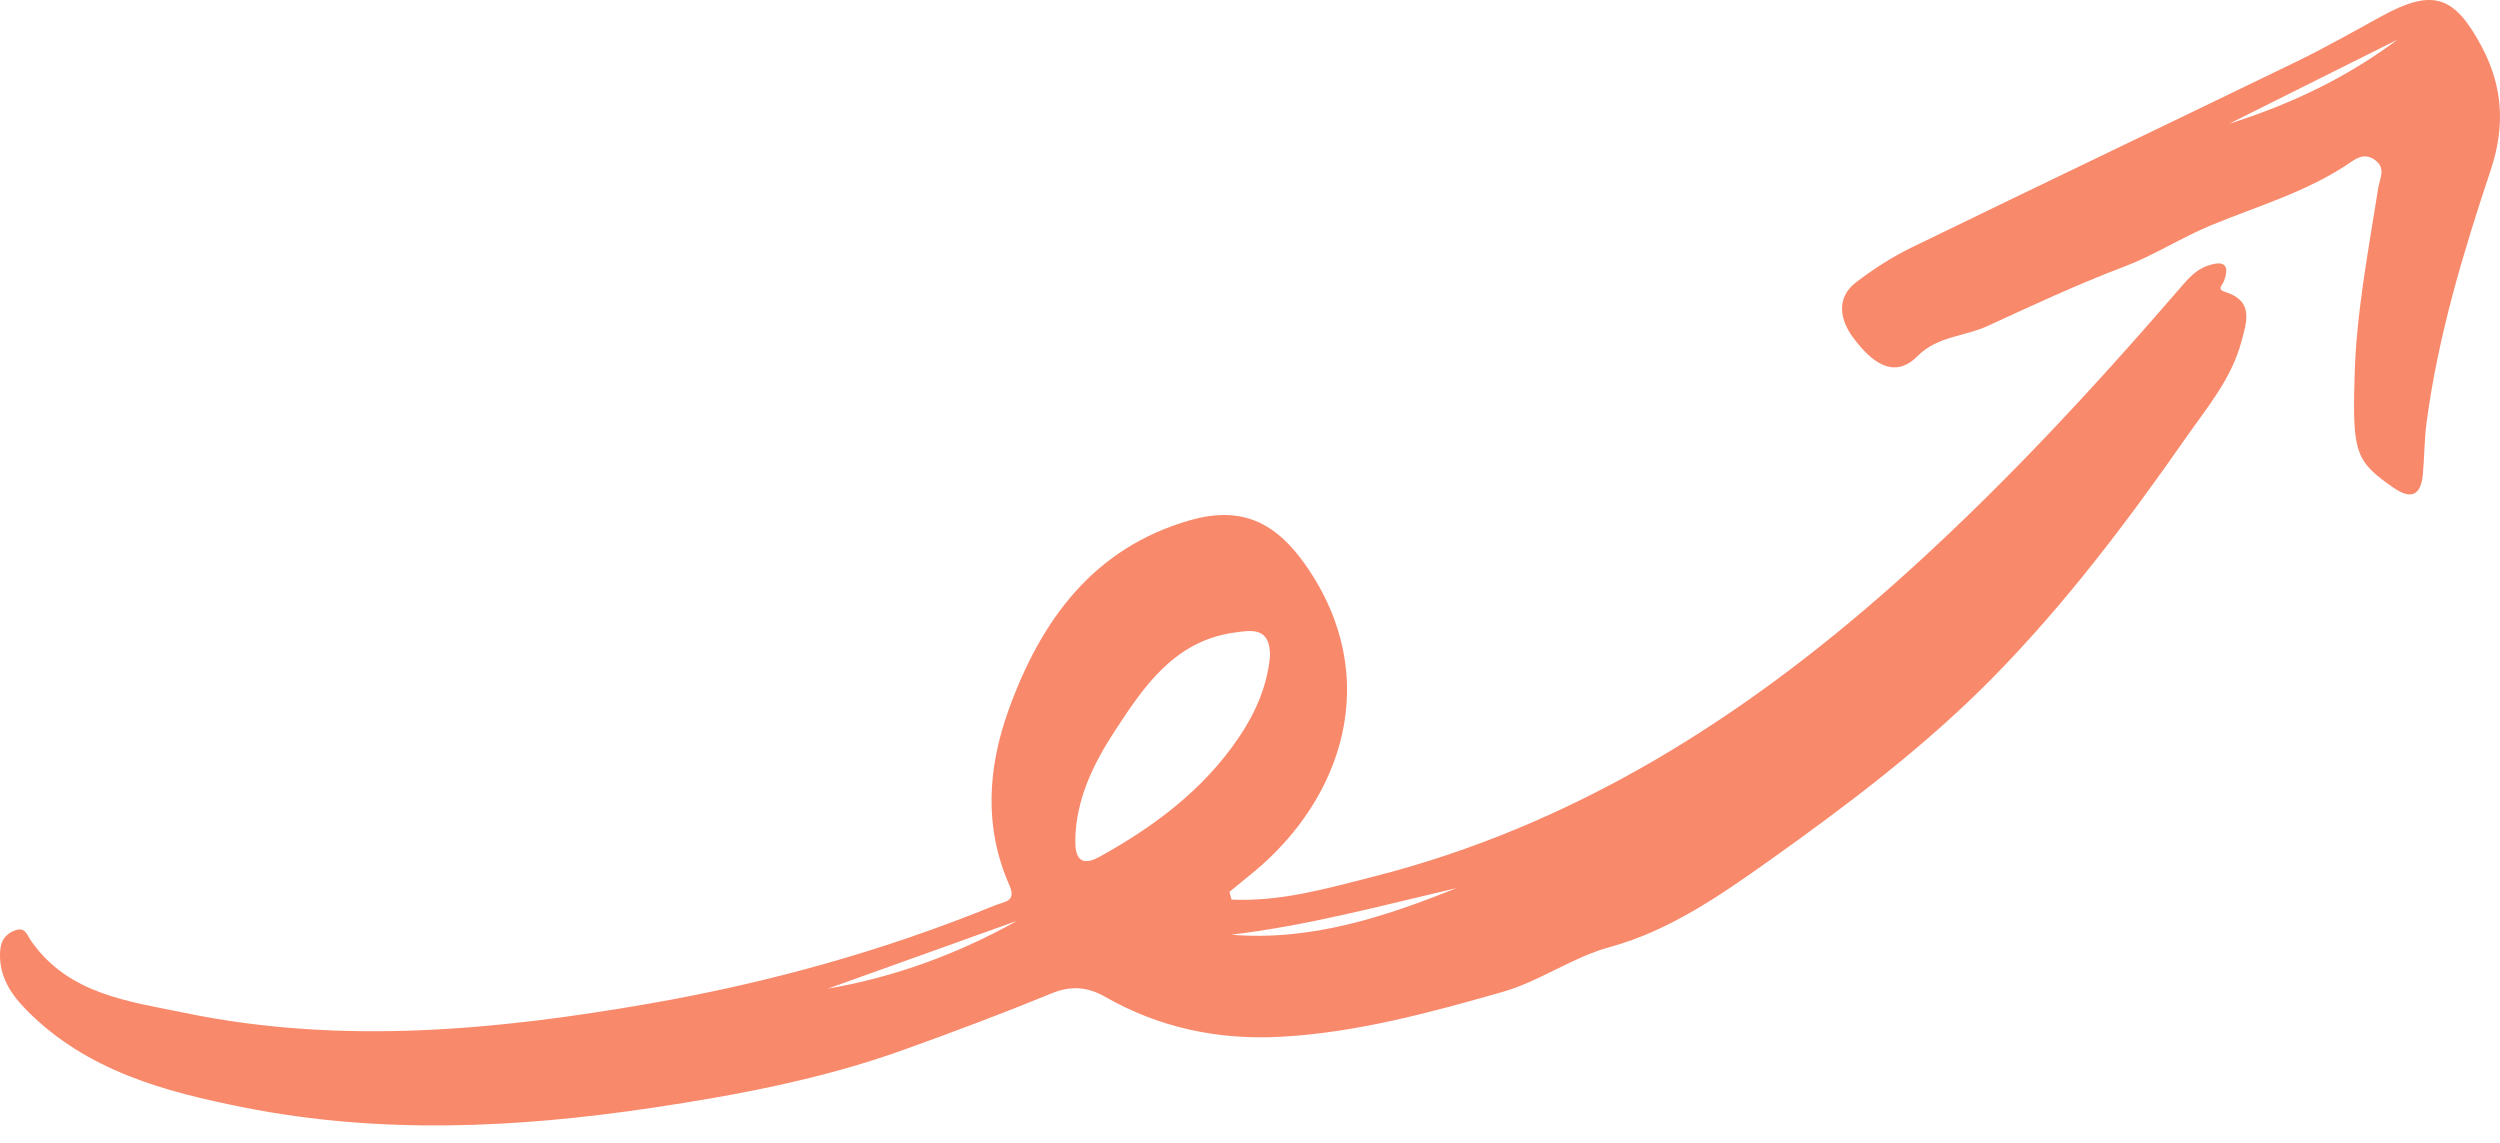 <svg width="105" height="48" viewBox="0 0 105 48" fill="none" xmlns="http://www.w3.org/2000/svg">
<path fill-rule="evenodd" clip-rule="evenodd" d="M42.721 38.673L34.769 41.523C37.586 41.038 40.232 40.063 42.721 38.673ZM61.172 37.3C58.014 38.038 54.911 38.877 51.709 39.258C55.065 39.534 58.155 38.511 61.172 37.3ZM53.339 27.559C53.356 26.31 52.55 26.467 51.811 26.573C49.31 26.933 48.025 28.859 46.814 30.713C45.931 32.064 45.184 33.58 45.163 35.287C45.155 35.937 45.328 36.455 46.17 35.99C48.469 34.721 50.537 33.179 52.028 30.978C52.739 29.929 53.232 28.779 53.339 27.559ZM51.722 37.781C53.756 37.882 55.707 37.322 57.655 36.827C66.073 34.689 73.163 30.21 79.59 24.496C83.882 20.679 87.769 16.49 91.515 12.155C91.858 11.76 92.188 11.347 92.703 11.166C93.281 10.963 93.69 11.009 93.417 11.78C93.351 11.97 93.087 12.147 93.448 12.258C94.69 12.64 94.353 13.545 94.133 14.368C93.719 15.914 92.685 17.132 91.799 18.399C89.32 21.952 86.703 25.414 83.655 28.502C80.825 31.37 77.611 33.795 74.332 36.129C72.244 37.614 70.099 39.096 67.642 39.767C66.009 40.213 64.69 41.21 63.097 41.664C60.043 42.533 56.992 43.367 53.801 43.544C51.174 43.689 48.693 43.169 46.408 41.862C45.655 41.431 44.947 41.401 44.182 41.716C42.121 42.563 40.027 43.347 37.939 44.097C34.542 45.318 30.968 45.994 27.39 46.528C21.684 47.379 15.97 47.648 10.263 46.516C6.908 45.851 3.644 44.977 1.125 42.435C0.462 41.766 -0.03 41.027 0.001 40.032C0.014 39.604 0.15 39.279 0.569 39.1C1.066 38.889 1.109 39.24 1.338 39.562C2.906 41.767 5.405 42.056 7.78 42.545C14.325 43.893 20.837 43.276 27.333 42.14C32.304 41.271 37.142 39.925 41.817 38.014C42.189 37.863 42.701 37.876 42.392 37.175C41.314 34.733 41.488 32.236 42.365 29.806C43.717 26.055 45.922 23.014 49.972 21.853C52.148 21.228 53.599 21.936 54.876 23.789C58.13 28.512 56.344 33.597 52.635 36.641C52.302 36.914 51.97 37.186 51.638 37.458C51.666 37.566 51.694 37.673 51.722 37.781Z" fill="#F9896B"/>
<path fill-rule="evenodd" clip-rule="evenodd" d="M93.625 5.197C96.172 4.395 98.554 3.268 100.694 1.665C98.338 2.842 95.981 4.02 93.625 5.197ZM98.891 15.897C98.951 13.193 99.471 10.547 99.887 7.887C99.949 7.489 100.232 7.056 99.733 6.708C99.253 6.375 98.882 6.715 98.557 6.929C96.785 8.093 94.771 8.672 92.841 9.471C91.621 9.976 90.488 10.716 89.219 11.197C87.266 11.937 85.365 12.823 83.466 13.697C82.503 14.14 81.375 14.112 80.537 14.956C79.716 15.783 78.825 15.534 77.814 14.155C77.297 13.452 77.086 12.514 77.965 11.847C78.687 11.298 79.465 10.796 80.279 10.399C85.67 7.775 91.081 5.194 96.475 2.577C97.686 1.989 98.858 1.319 100.04 0.673C102.189 -0.501 103.099 -0.186 104.247 1.989C105.139 3.677 105.21 5.344 104.61 7.142C103.457 10.604 102.401 14.099 101.918 17.733C101.821 18.461 101.827 19.202 101.759 19.935C101.68 20.784 101.282 21 100.553 20.501C98.937 19.395 98.801 19.022 98.891 15.897Z" fill="#F9896B"/>
</svg>
